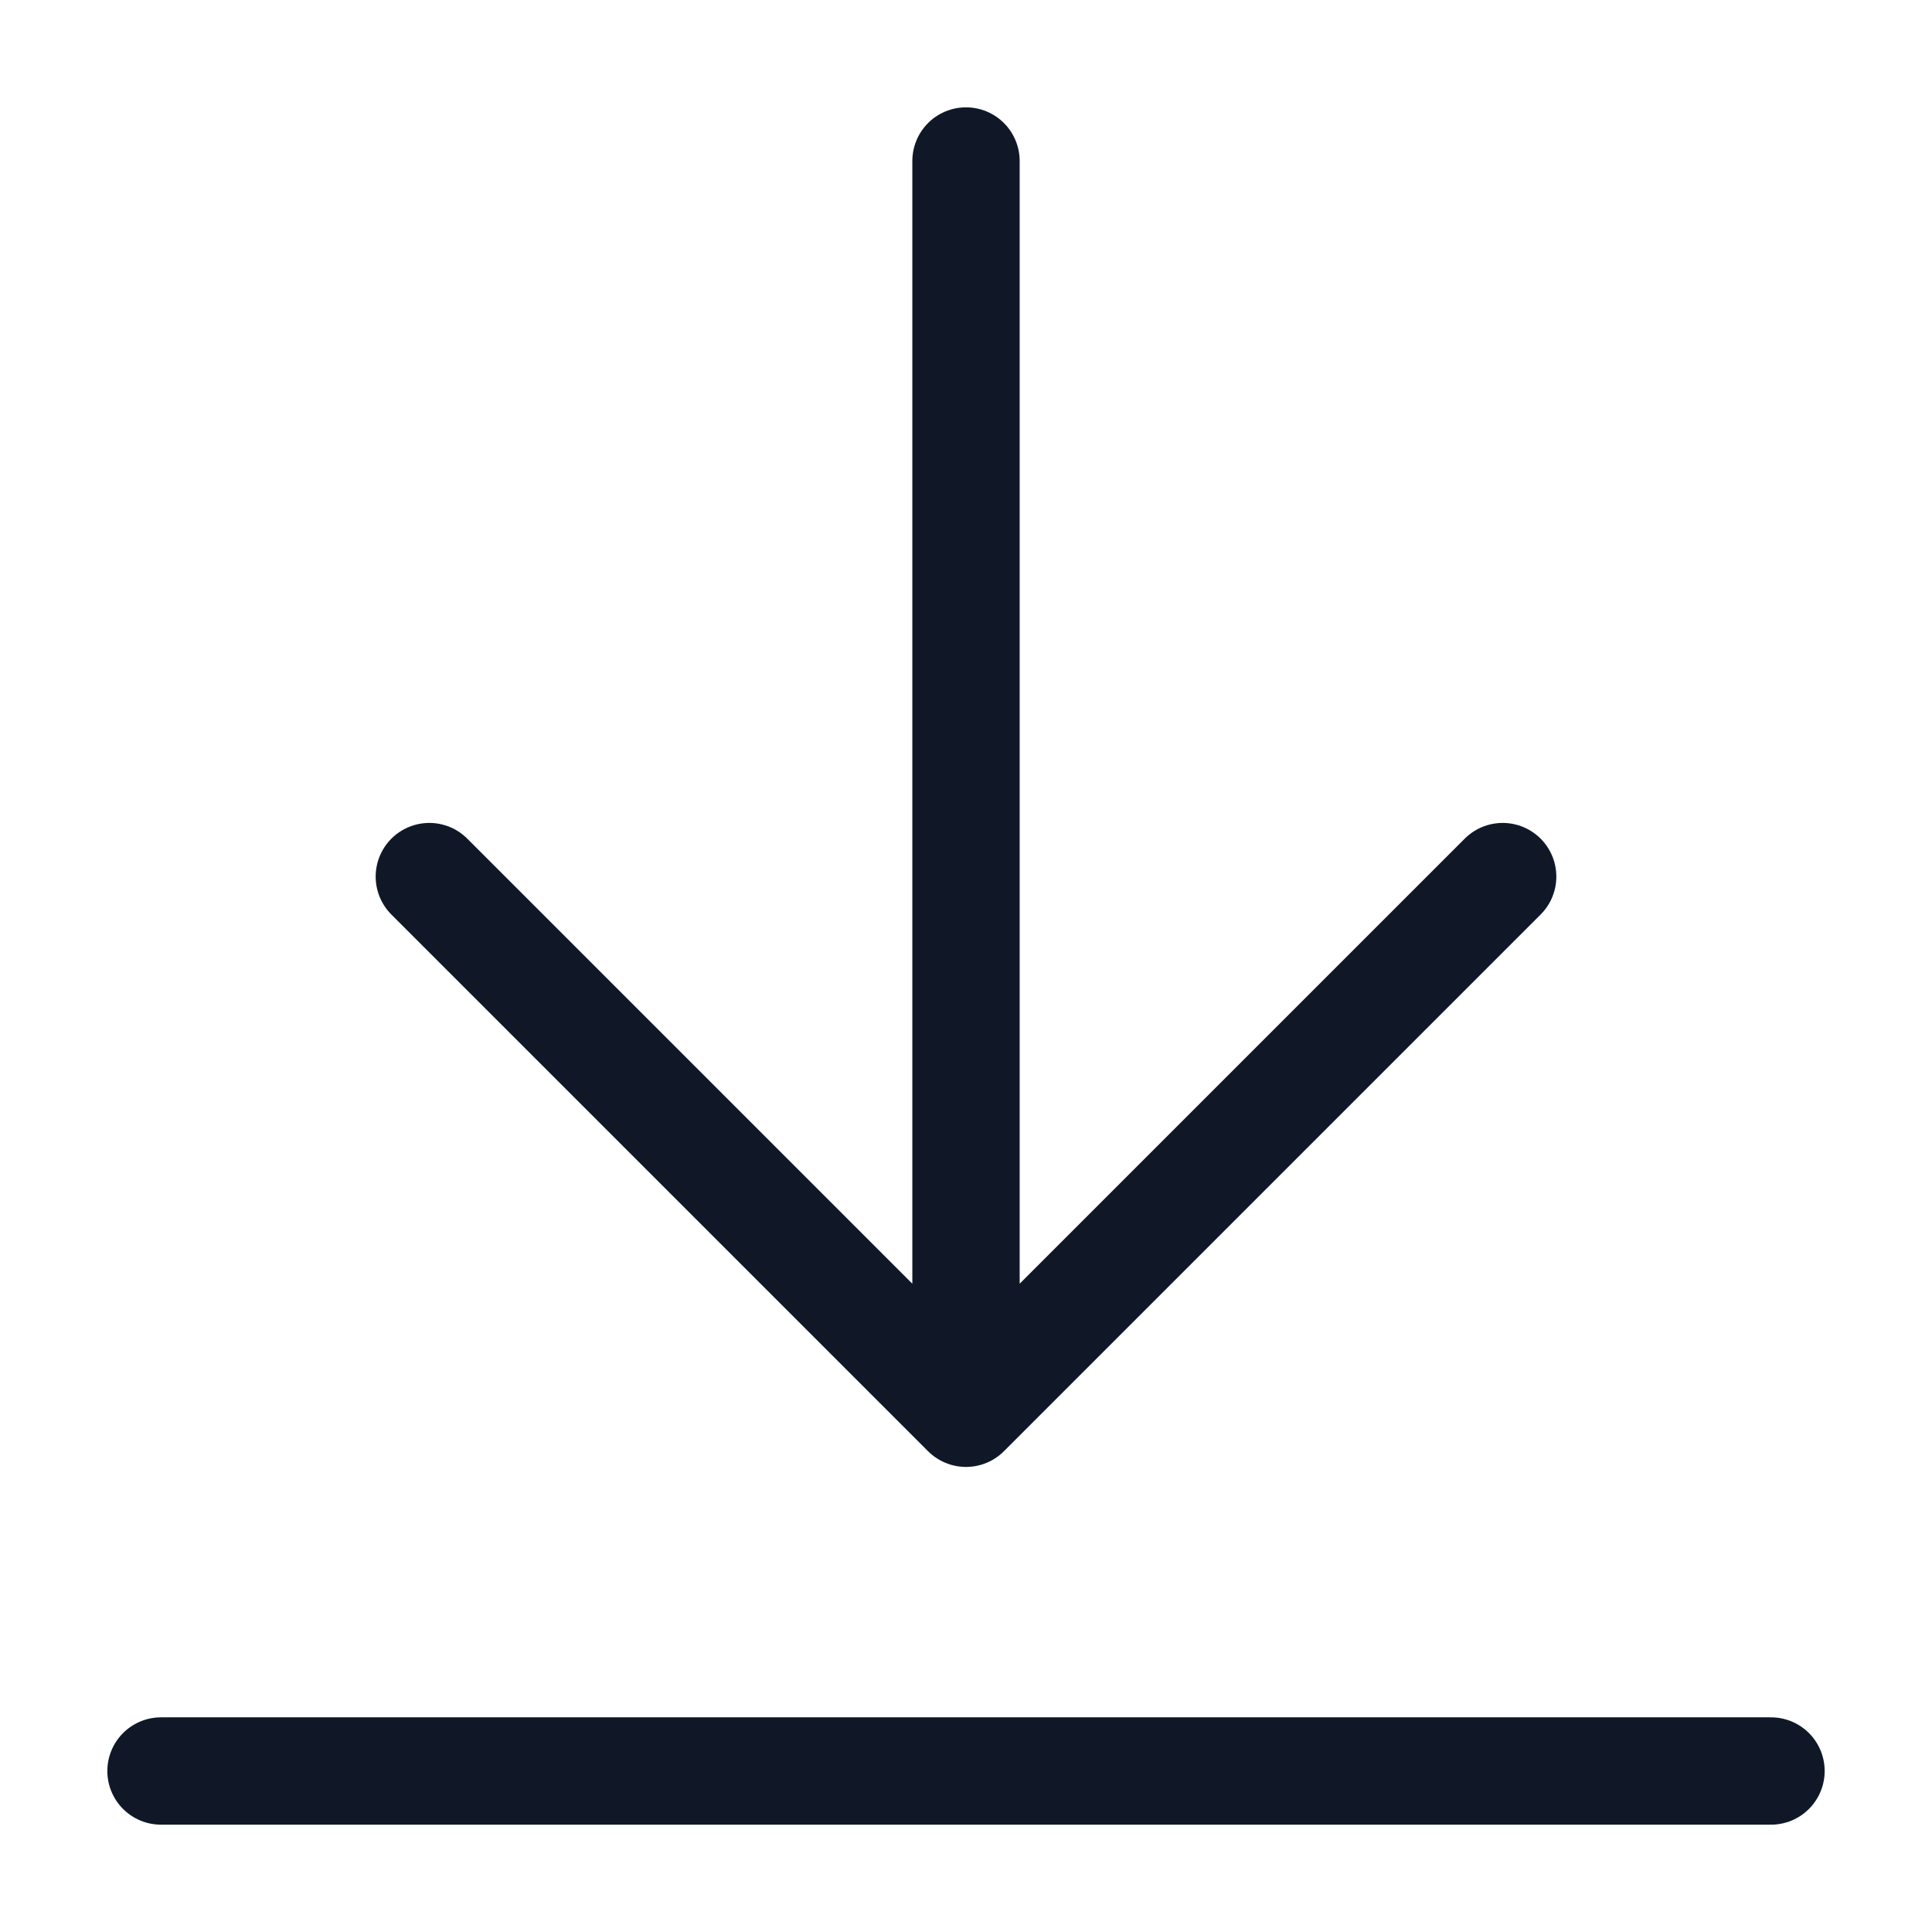 <svg width="18" height="18" viewBox="0 0 18 18" fill="none" xmlns="http://www.w3.org/2000/svg">
<path d="M16.5 16.5H1.5M14 8.167L9 13.167M9 13.167L4 8.167M9 13.167V1.5" stroke="#101828" strokeWidth="1.667" stroke-linecap="round" stroke-linejoin="round"/>
</svg>
